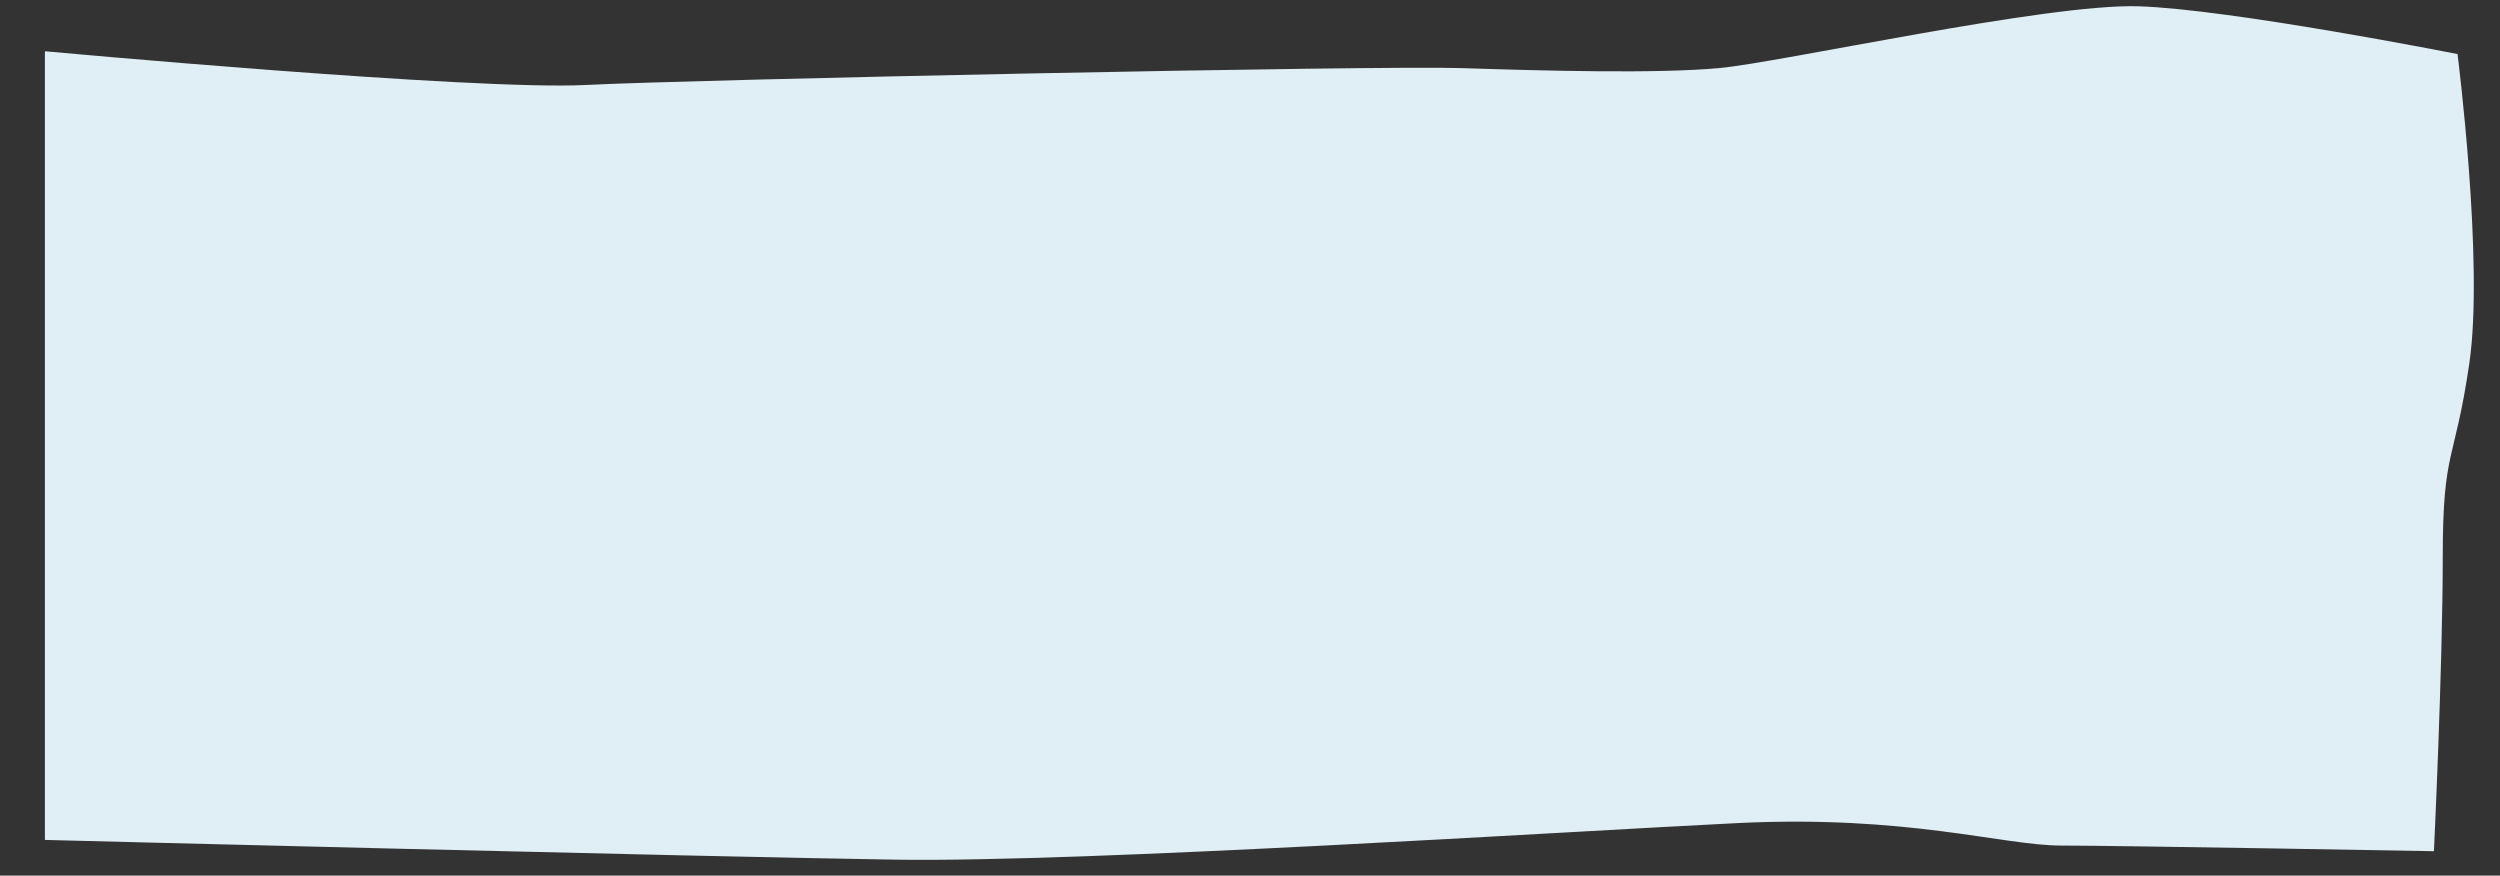 <svg xmlns="http://www.w3.org/2000/svg" viewBox="0 0 1447.96 507.13"><rect x="0" y="0" width="1447.96" height="507.13" fill="#333333" stroke="none"/><defs><style>.cls-1{fill:#e0eff5;}</style></defs><title>A17</title><g id="Technology"><path class="cls-1" d="M26,29.69S274.18,52.48,339.21,49.22,797,37.83,846.64,39.45s113,3.26,148.89,0,190-37.44,243-35.81,184.83,27.67,184.83,27.67,15.4,120.48,6.84,179.09-15.4,48.85-15.4,112.35S1409.69,493,1409.69,493s-181.41-3.26-215.64-3.26-89-17.91-188.25-13-377.36,22.79-486.89,21.16S26,486.47,26,486.47Z"/></g></svg>
